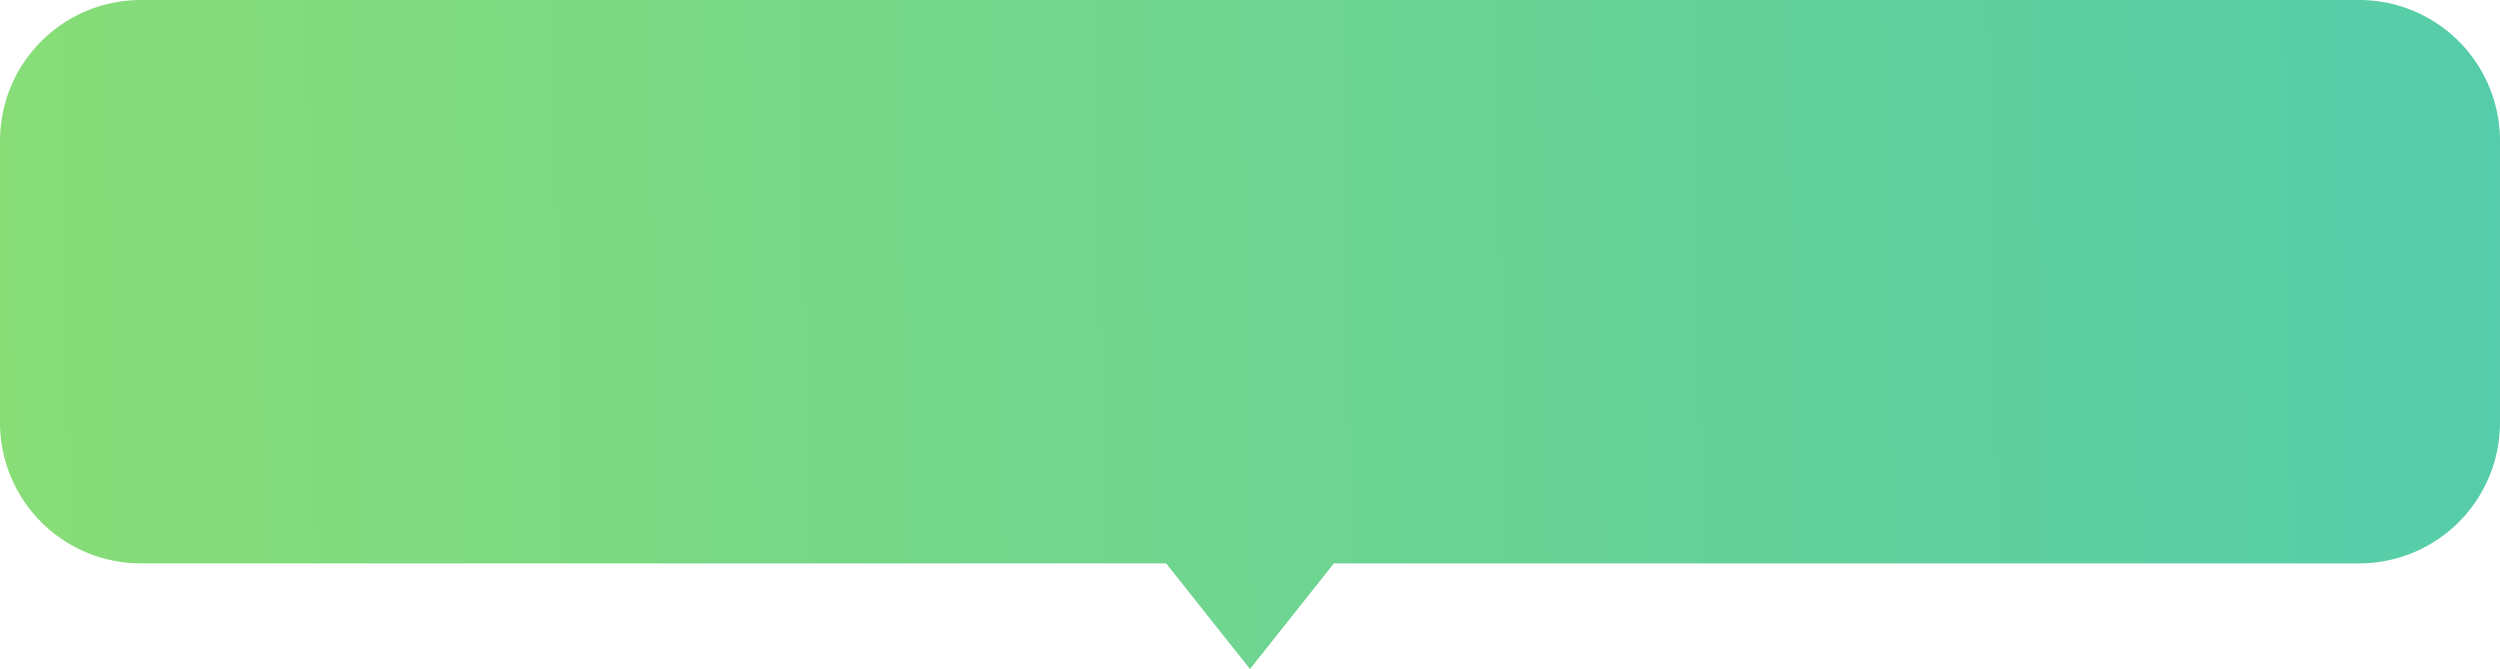 <svg xmlns="http://www.w3.org/2000/svg" xmlns:xlink="http://www.w3.org/1999/xlink" width="355" height="95" viewBox="0 0 355 95">
  <defs>
    <linearGradient id="linear-gradient" y1="0.436" x2="1" y2="0.431" gradientUnits="objectBoundingBox">
      <stop offset="0" stop-color="#8d7"/>
      <stop offset="1" stop-color="#5ca"/>
    </linearGradient>
  </defs>
  <path id="Union_324" data-name="Union 324" d="M362.332,11329H216.745a20,20,0,0,1-20-20v-40a20,20,0,0,1,20-20h315a20,20,0,0,1,20,20v40a20,20,0,0,1-20,20H386.159l-11.913,15Z" transform="translate(-196.746 -11249)" fill="url(#linear-gradient)"/>
</svg>
